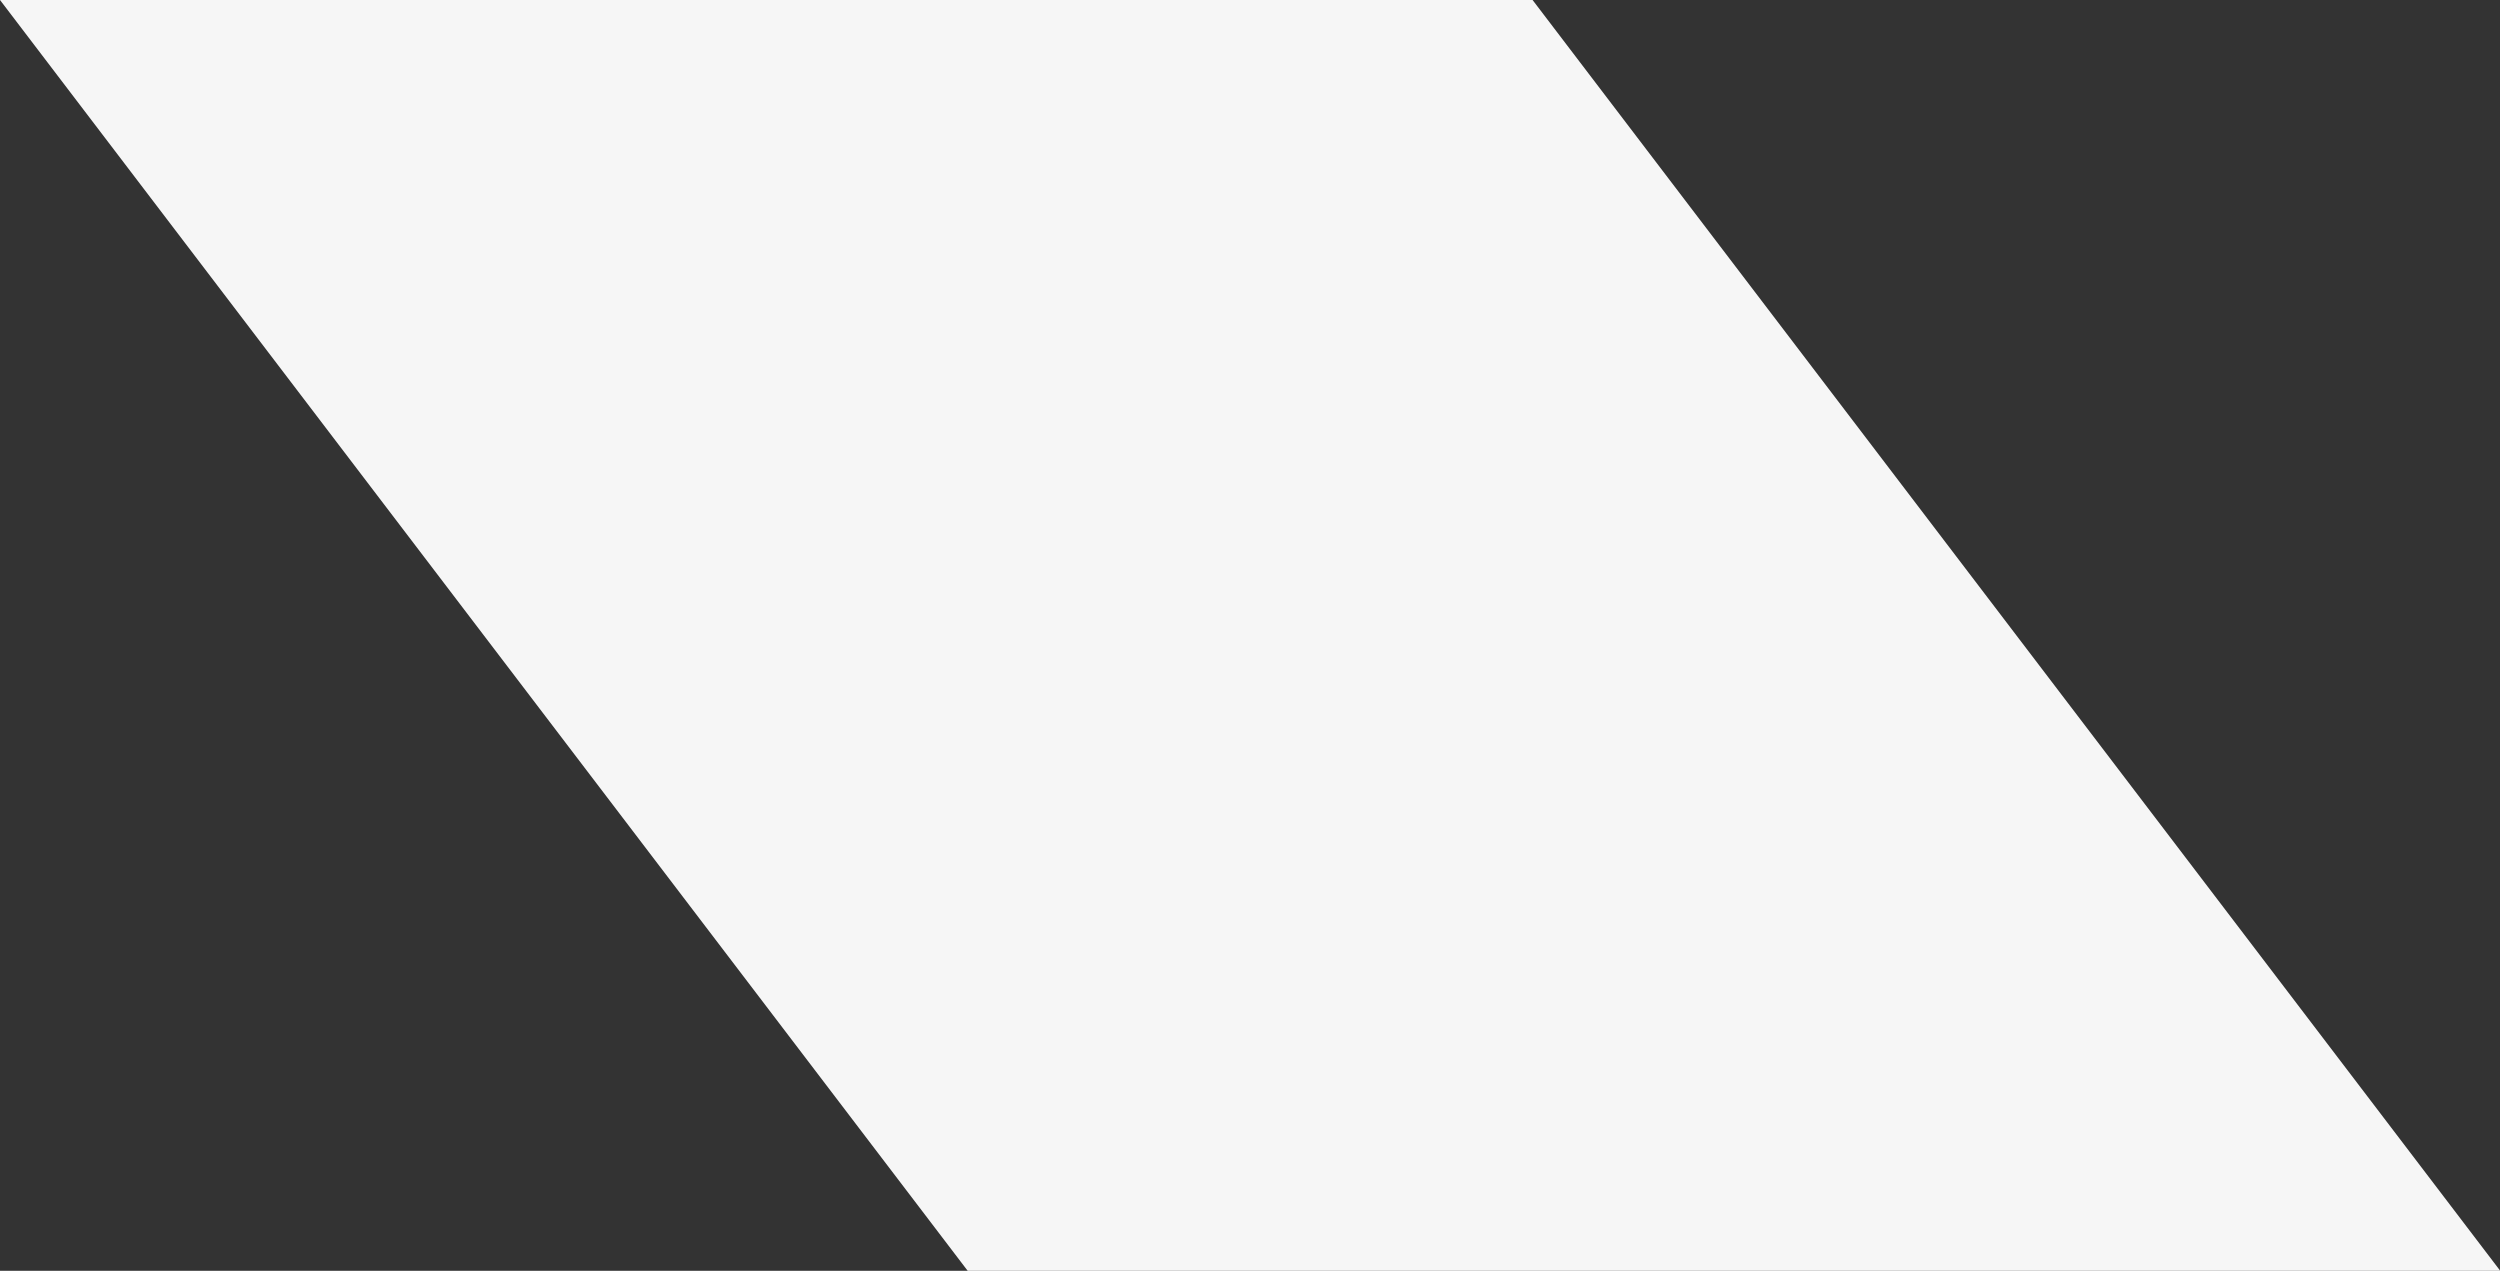 <svg 
 xmlns="http://www.w3.org/2000/svg"
 xmlns:xlink="http://www.w3.org/1999/xlink"
 width="120px" height="61px">
<rect width="100%" height="100%" fill="#333333" stroke="none"/>
<path fill-rule="evenodd"  fill="rgb(246, 246, 246)"
 d="M0.000,-0.001 L73.563,-0.001 L120.012,60.999 L46.449,60.999 L0.000,-0.001 Z"/>
</svg>
